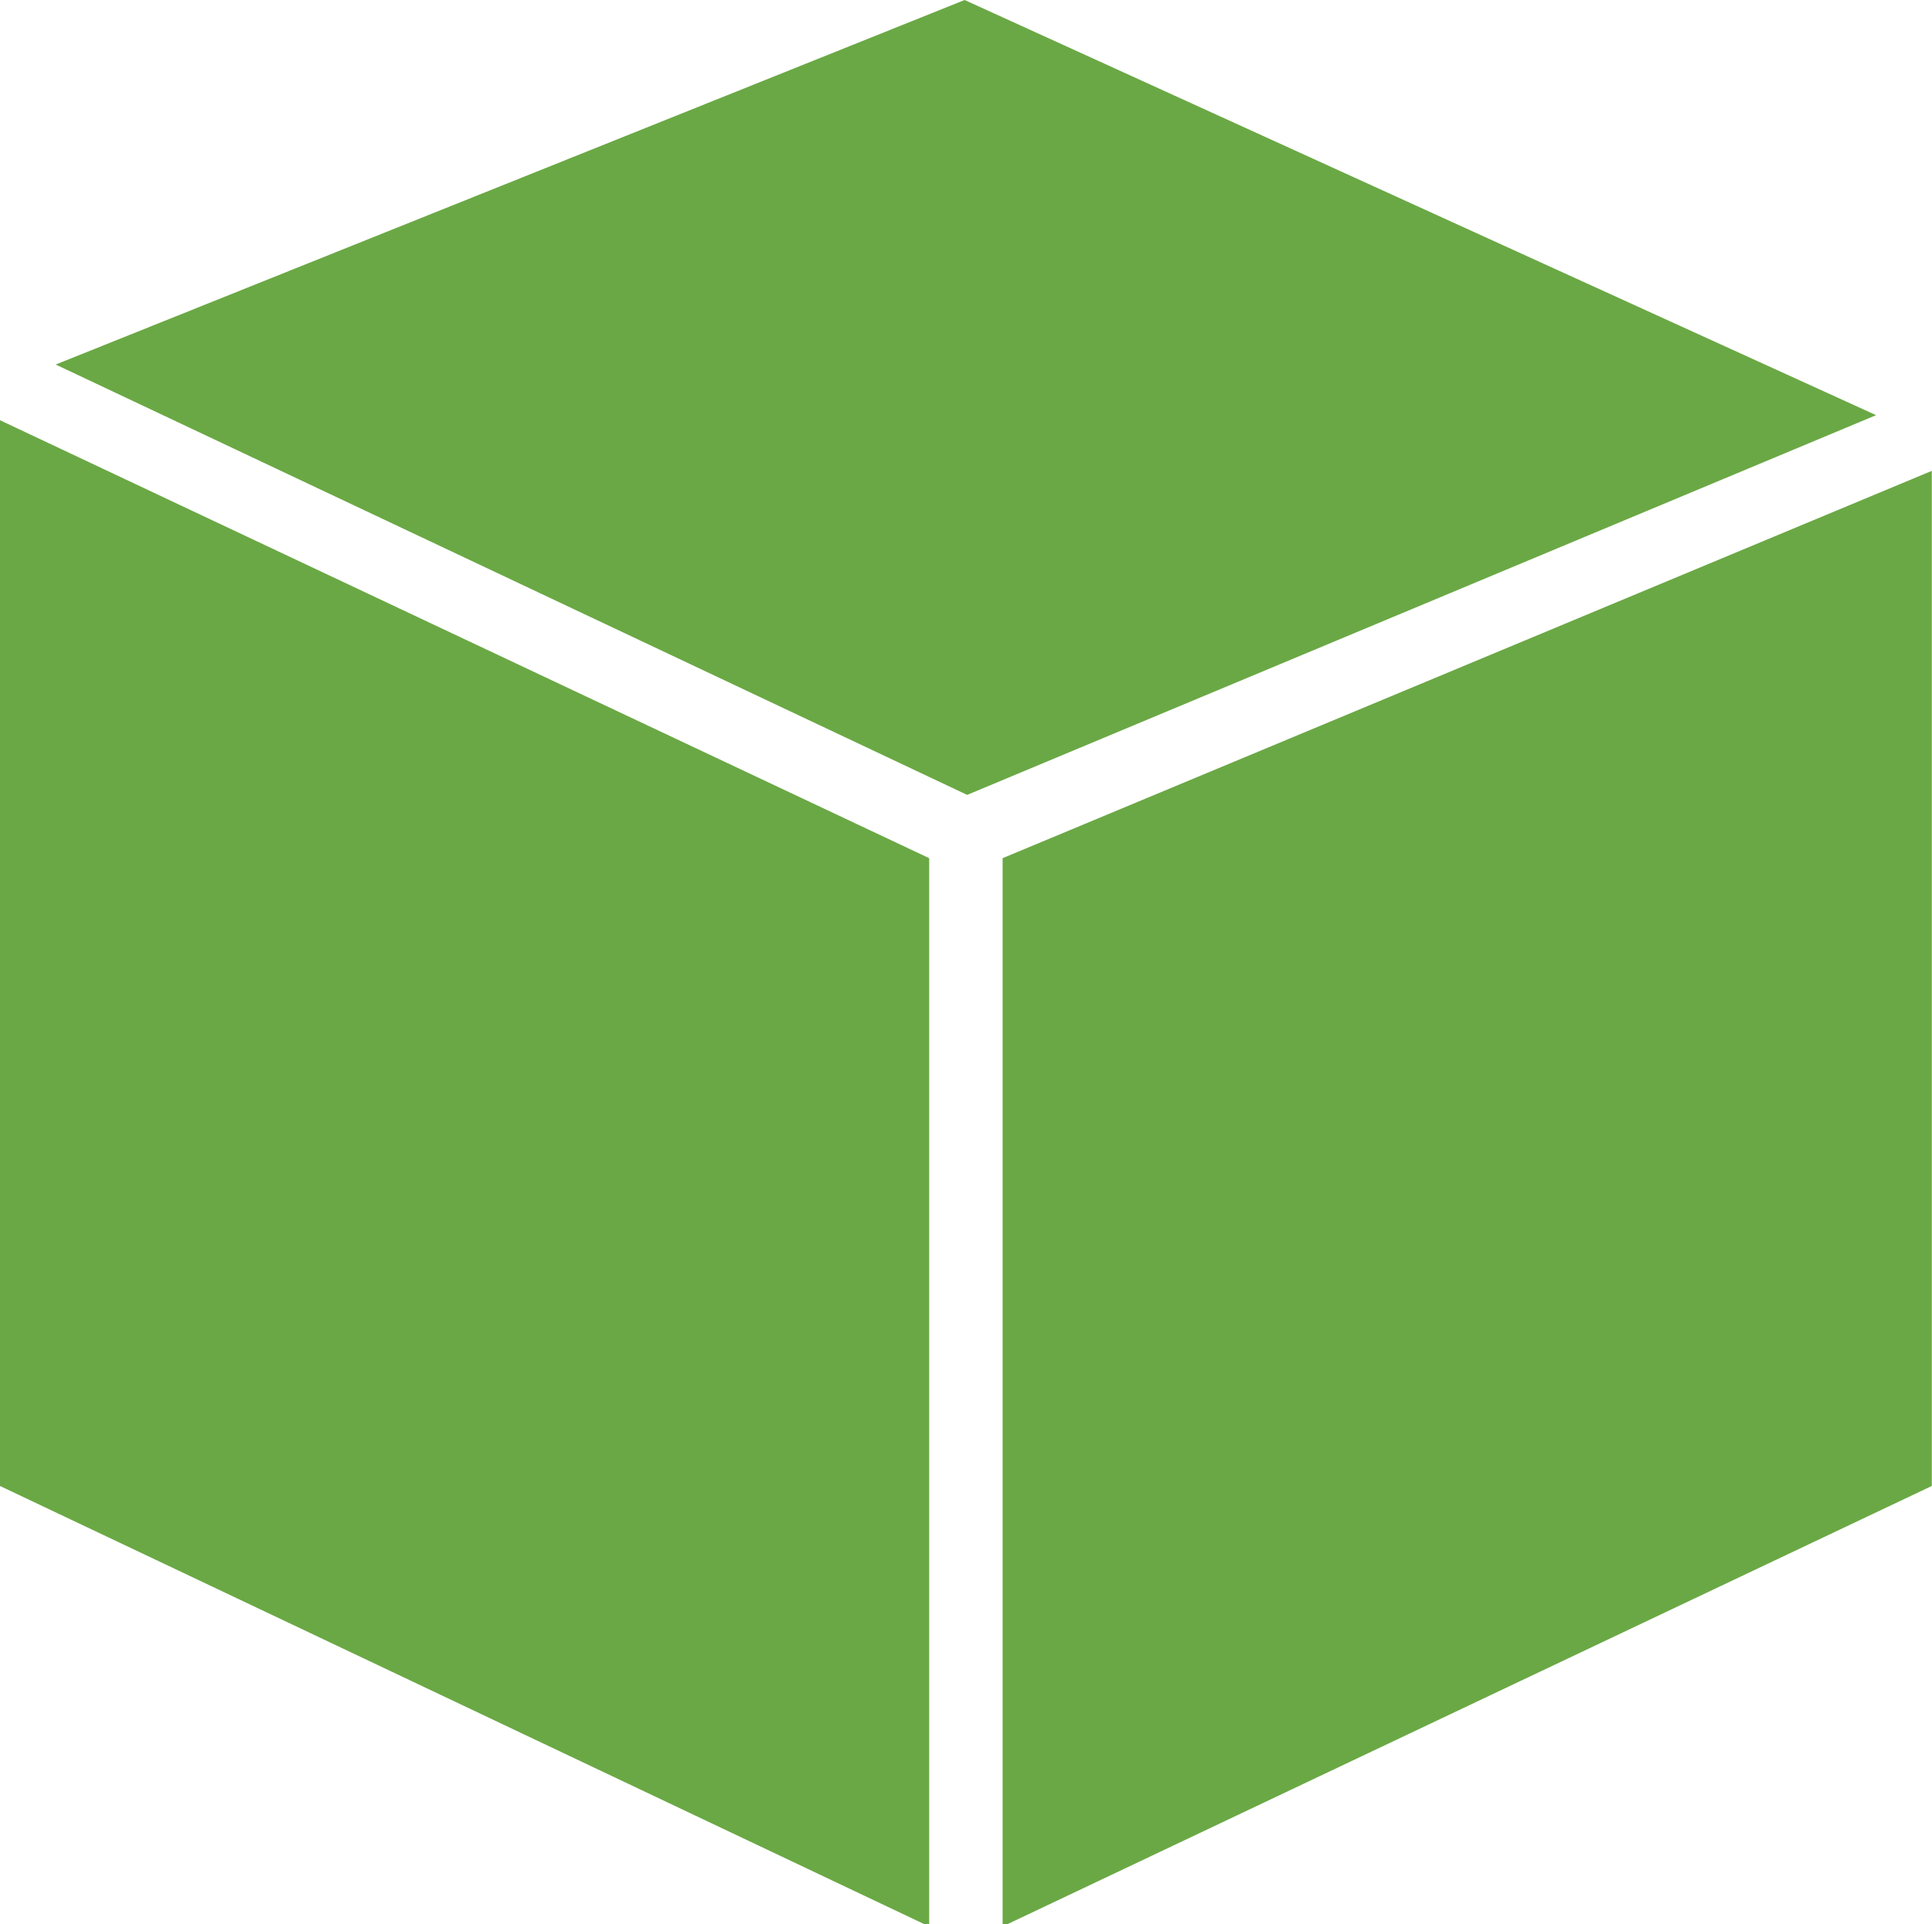 <?xml version="1.0" encoding="iso-8859-1"?>
<!-- Generator: Adobe Illustrator 23.0.3, SVG Export Plug-In . SVG Version: 6.00 Build 0)  -->
<svg version="1.1"
	 id="svg173676" xmlns:cc="http://creativecommons.org/ns#" xmlns:dc="http://purl.org/dc/elements/1.1/" xmlns:rdf="http://www.w3.org/1999/02/22-rdf-syntax-ns#" xmlns:svg="http://www.w3.org/2000/svg"
	 xmlns="http://www.w3.org/2000/svg" xmlns:xlink="http://www.w3.org/1999/xlink" x="0px" y="0px" viewBox="0 0 52.5 52.3"
	 style="enable-background:new 0 0 52.5 52.3;" xml:space="preserve">
<style type="text/css">
	.st0{fill:#6AA845;}
</style>
<g id="layer1" transform="translate(-47.438,-194.035)">
	<g id="Layer_2-129-9" transform="matrix(0.688,0,0,0.688,47.438,194.035)">
		<g id="Layer_1-2-390-7">
			<polygon id="polygon5458-8" class="st0" points="39.6,33.9 39.6,76.1 76.3,58.7 76.3,18.6 			"/>
			<polygon id="polygon5460-5" class="st0" points="36.7,33.9 0,16.6 0,58.7 36.7,76.1 			"/>
			<polygon id="polygon5462-3" class="st0" points="38.1,0 2.2,14.4 38.2,31.4 74.1,16.4 			"/>
		</g>
	</g>
</g>
</svg>
